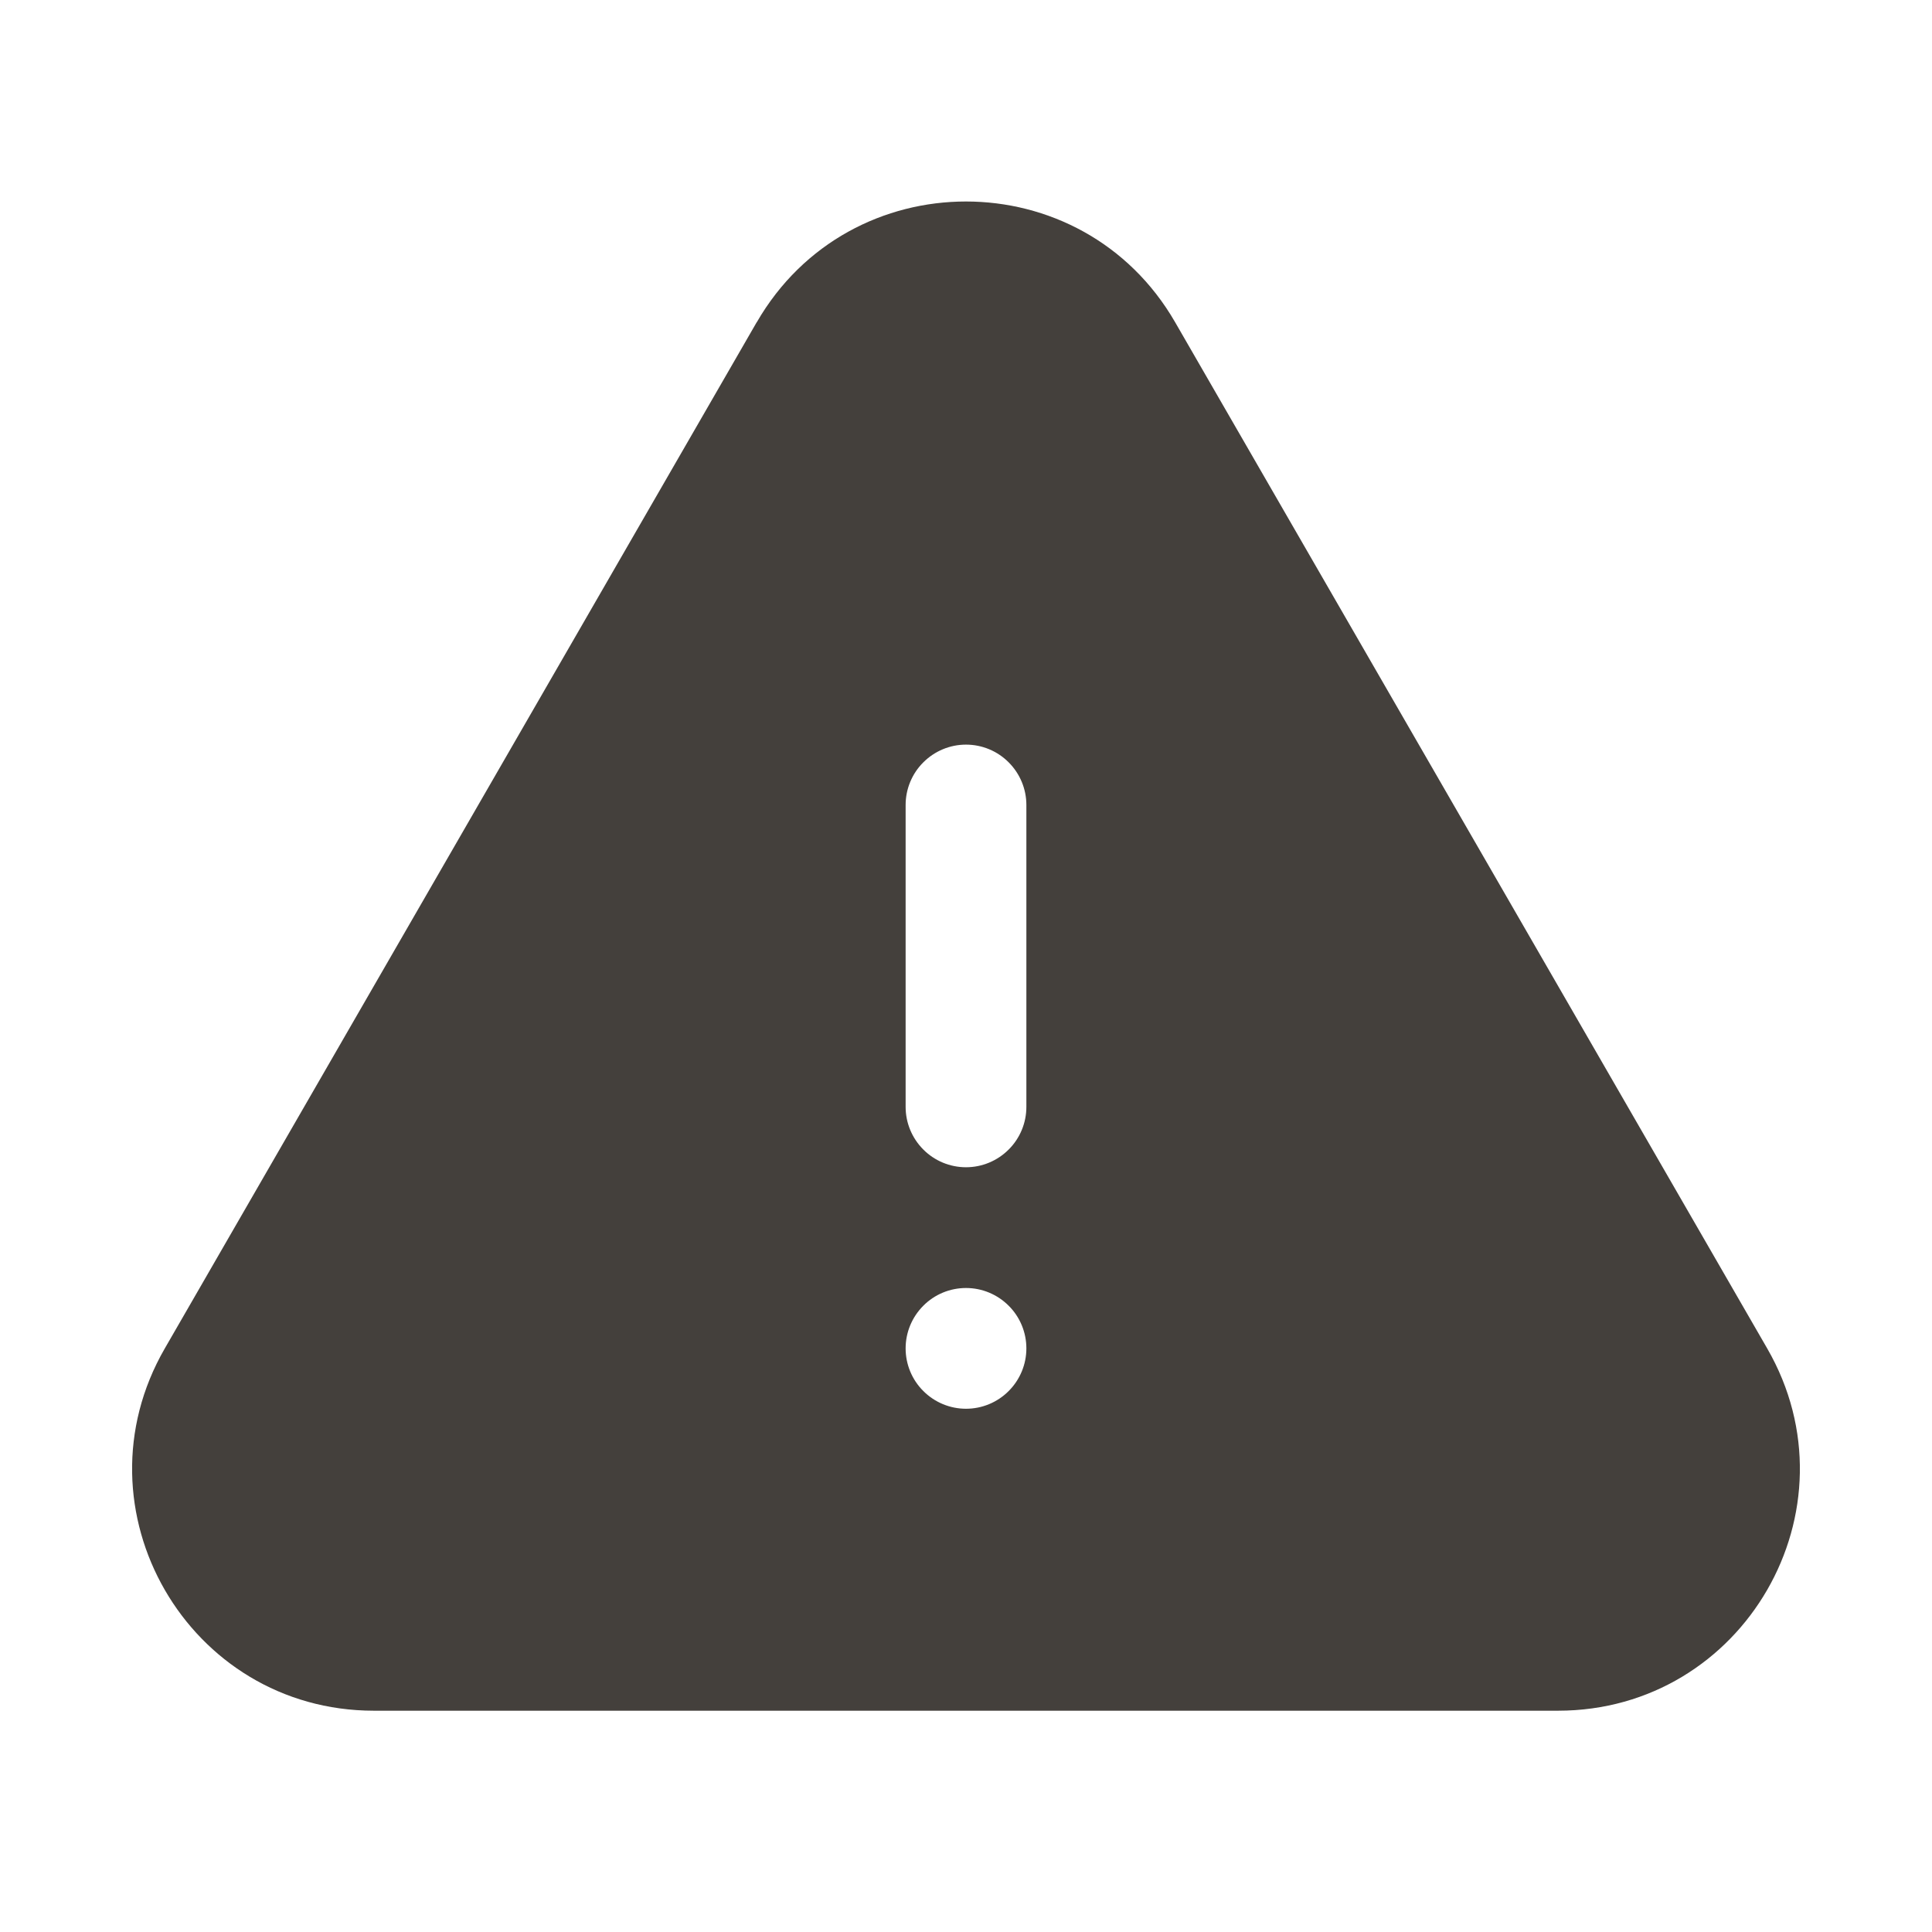 <svg fill="none" version="1.1" viewBox="0 0 24 24" xmlns="http://www.w3.org/2000/svg">
 <path d="m9.401 4.003c1.155-2 4.043-2 5.197 0l7.355 12.748c1.154 2-0.29 4.5-2.599 4.5h-14.709c-2.309 0-3.752-2.5-2.598-4.5l7.353-12.748h1e-3zm2.599 5.247c0.199 0 0.39 0.079 0.53 0.22 0.141 0.141 0.22 0.331 0.22 0.53v3.75c0 0.199-0.079 0.39-0.22 0.53-0.141 0.141-0.331 0.22-0.53 0.22s-0.39-0.079-0.53-0.22c-0.141-0.141-0.22-0.331-0.22-0.53v-3.75c0-0.199 0.079-0.39 0.22-0.53 0.141-0.141 0.331-0.22 0.53-0.22zm0 8.25c0.199 0 0.39-0.079 0.53-0.22 0.141-0.141 0.22-0.331 0.22-0.53s-0.079-0.39-0.22-0.53c-0.141-0.141-0.331-0.22-0.53-0.22s-0.39 0.079-0.53 0.22c-0.141 0.141-0.22 0.331-0.22 0.53s0.079 0.39 0.22 0.53c0.141 0.141 0.331 0.22 0.53 0.22z" clip-rule="evenodd" fill="#44403C" fill-rule="evenodd"/>
</svg>
